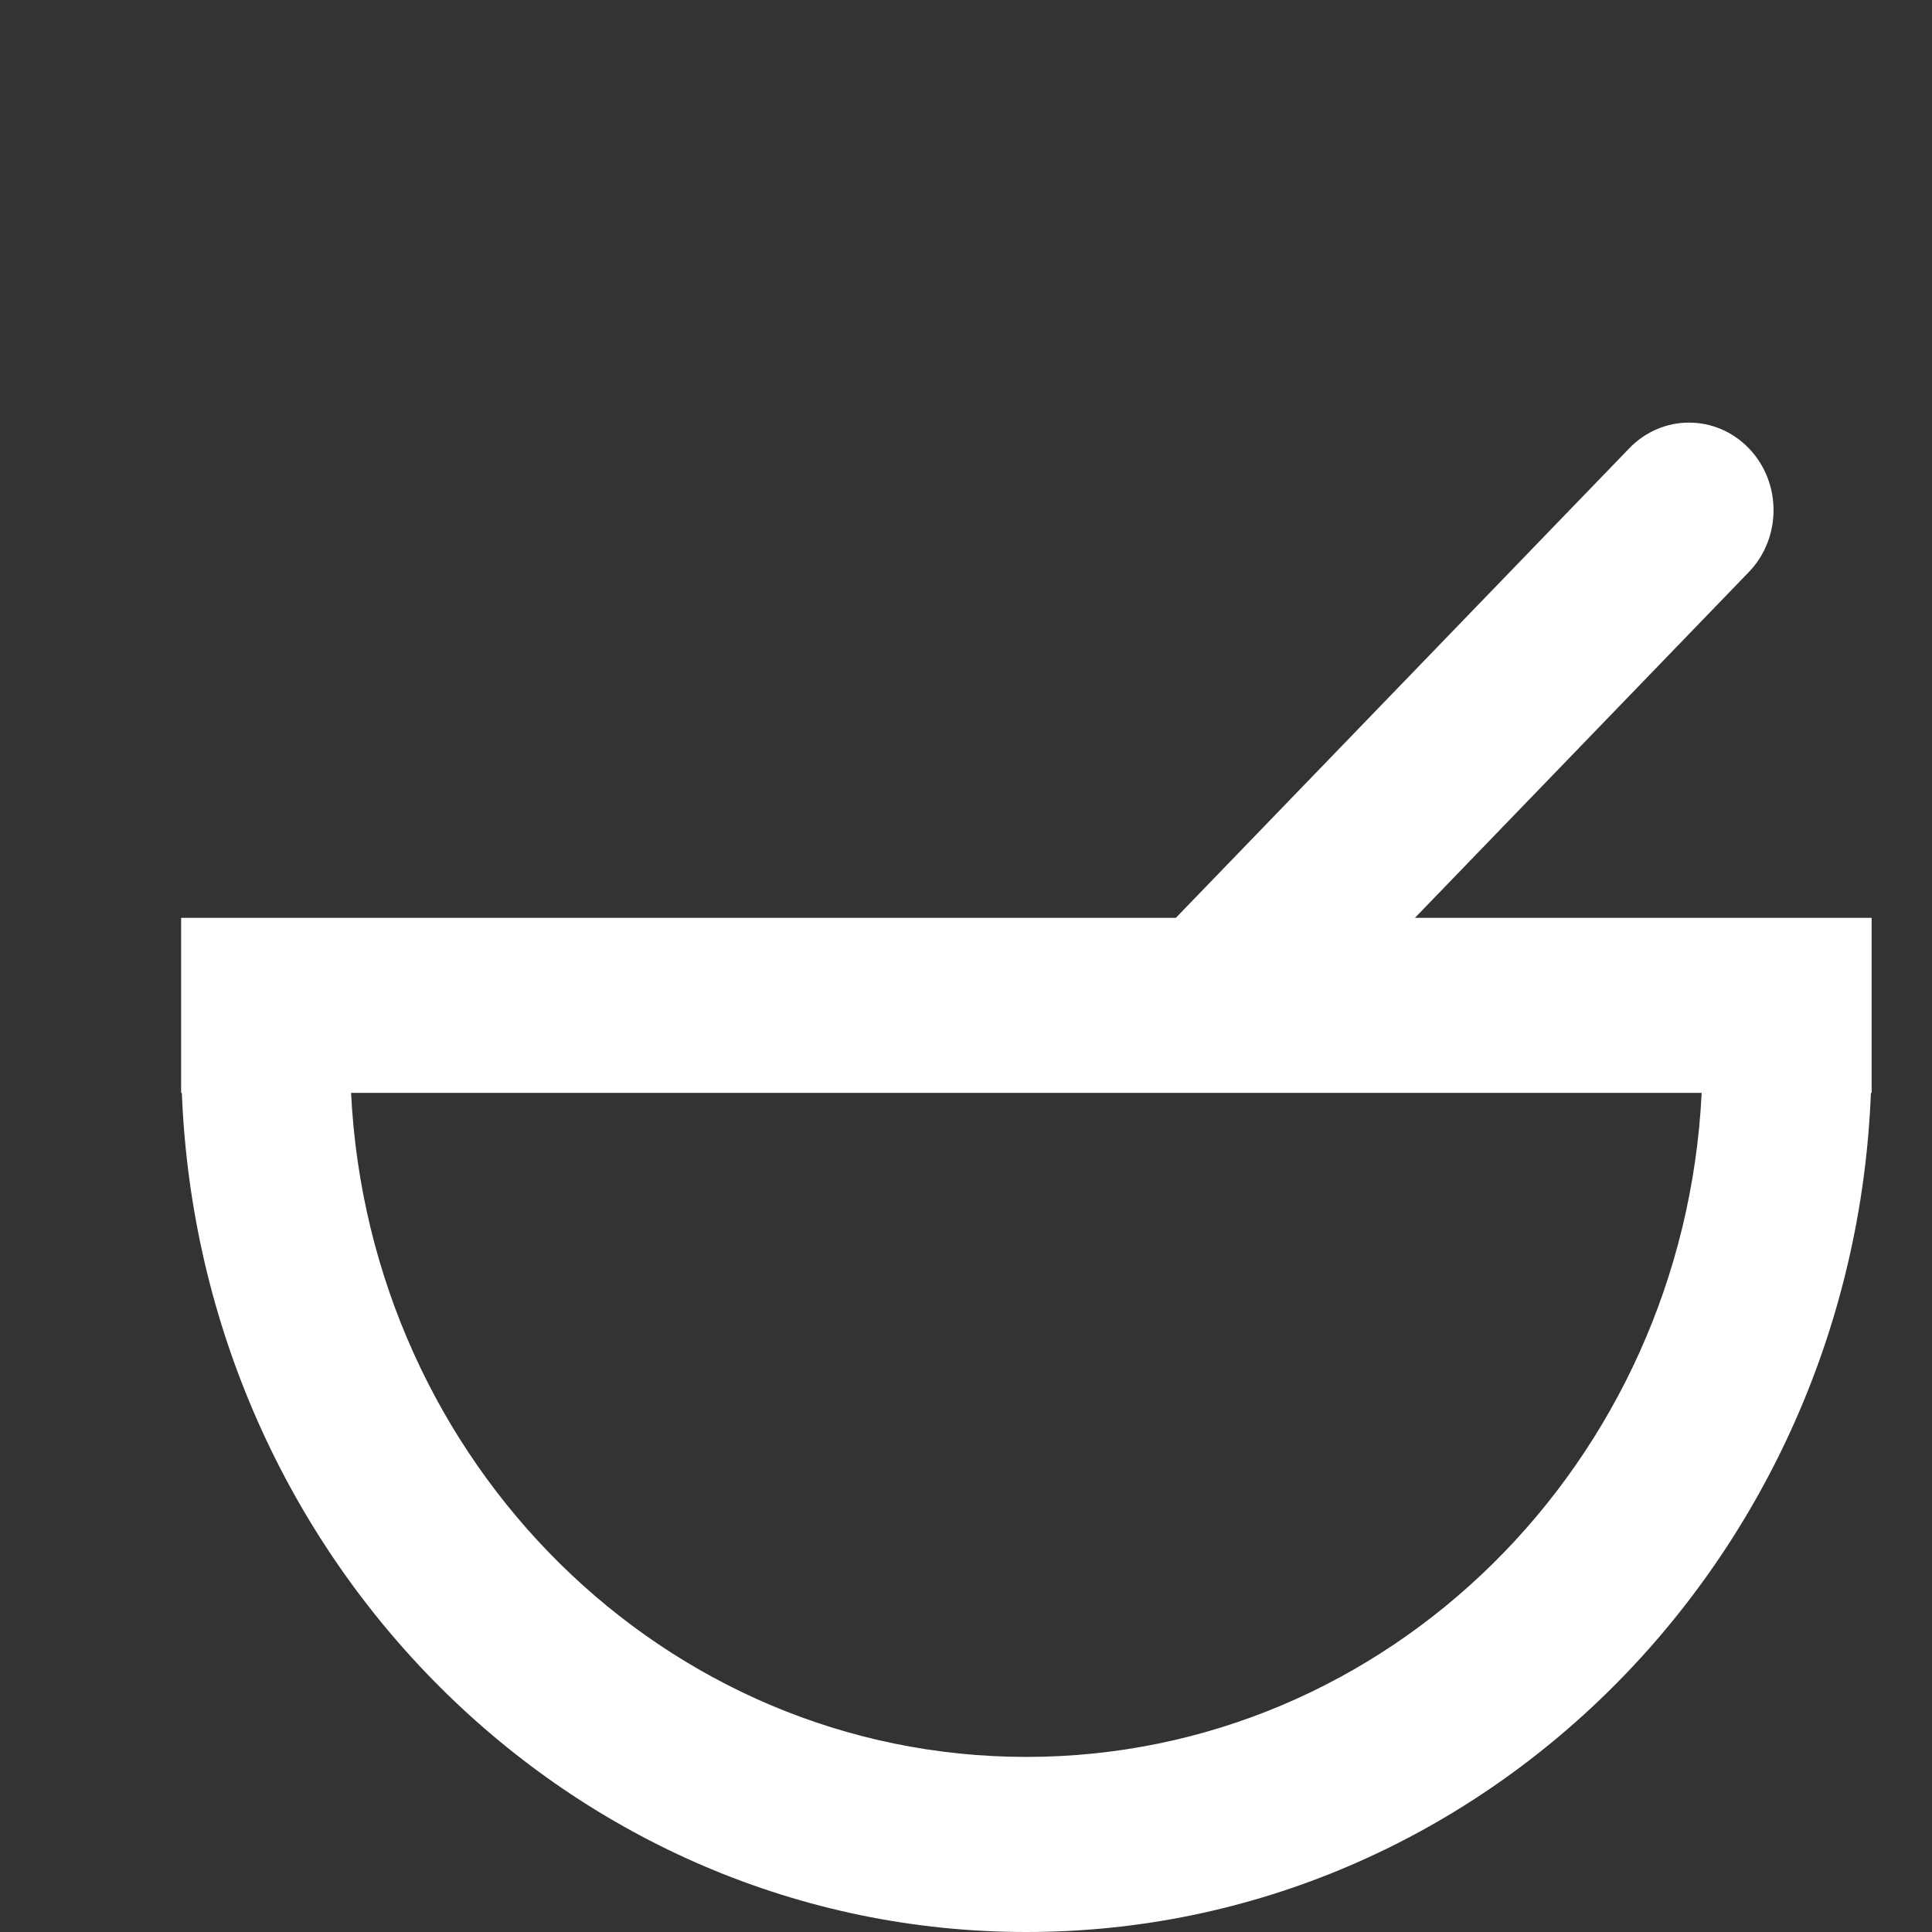 <svg width="32" height="32" viewBox="0 0 32 32" fill="none" xmlns="http://www.w3.org/2000/svg">
<rect x="0" y="0" width="32" height="32" fill="#333333" stroke="none"/>
<path fill-rule="evenodd" clip-rule="evenodd" d="M28.966 7.425C28.419 6.858 27.532 6.858 26.986 7.425L19.476 15.202H3V18.102H3.012C3.316 25.831 9.462 32 17 32C24.538 32 30.684 25.831 30.988 18.102H31V15.202H23.436L28.966 9.475C29.512 8.909 29.512 7.991 28.966 7.425ZM20.047 18.102C20.053 18.102 20.059 18.102 20.065 18.102H28.185C27.884 24.229 22.991 29.1 17 29.1C11.009 29.1 6.117 24.229 5.815 18.102H20.047Z" fill="white"/>
</svg>
